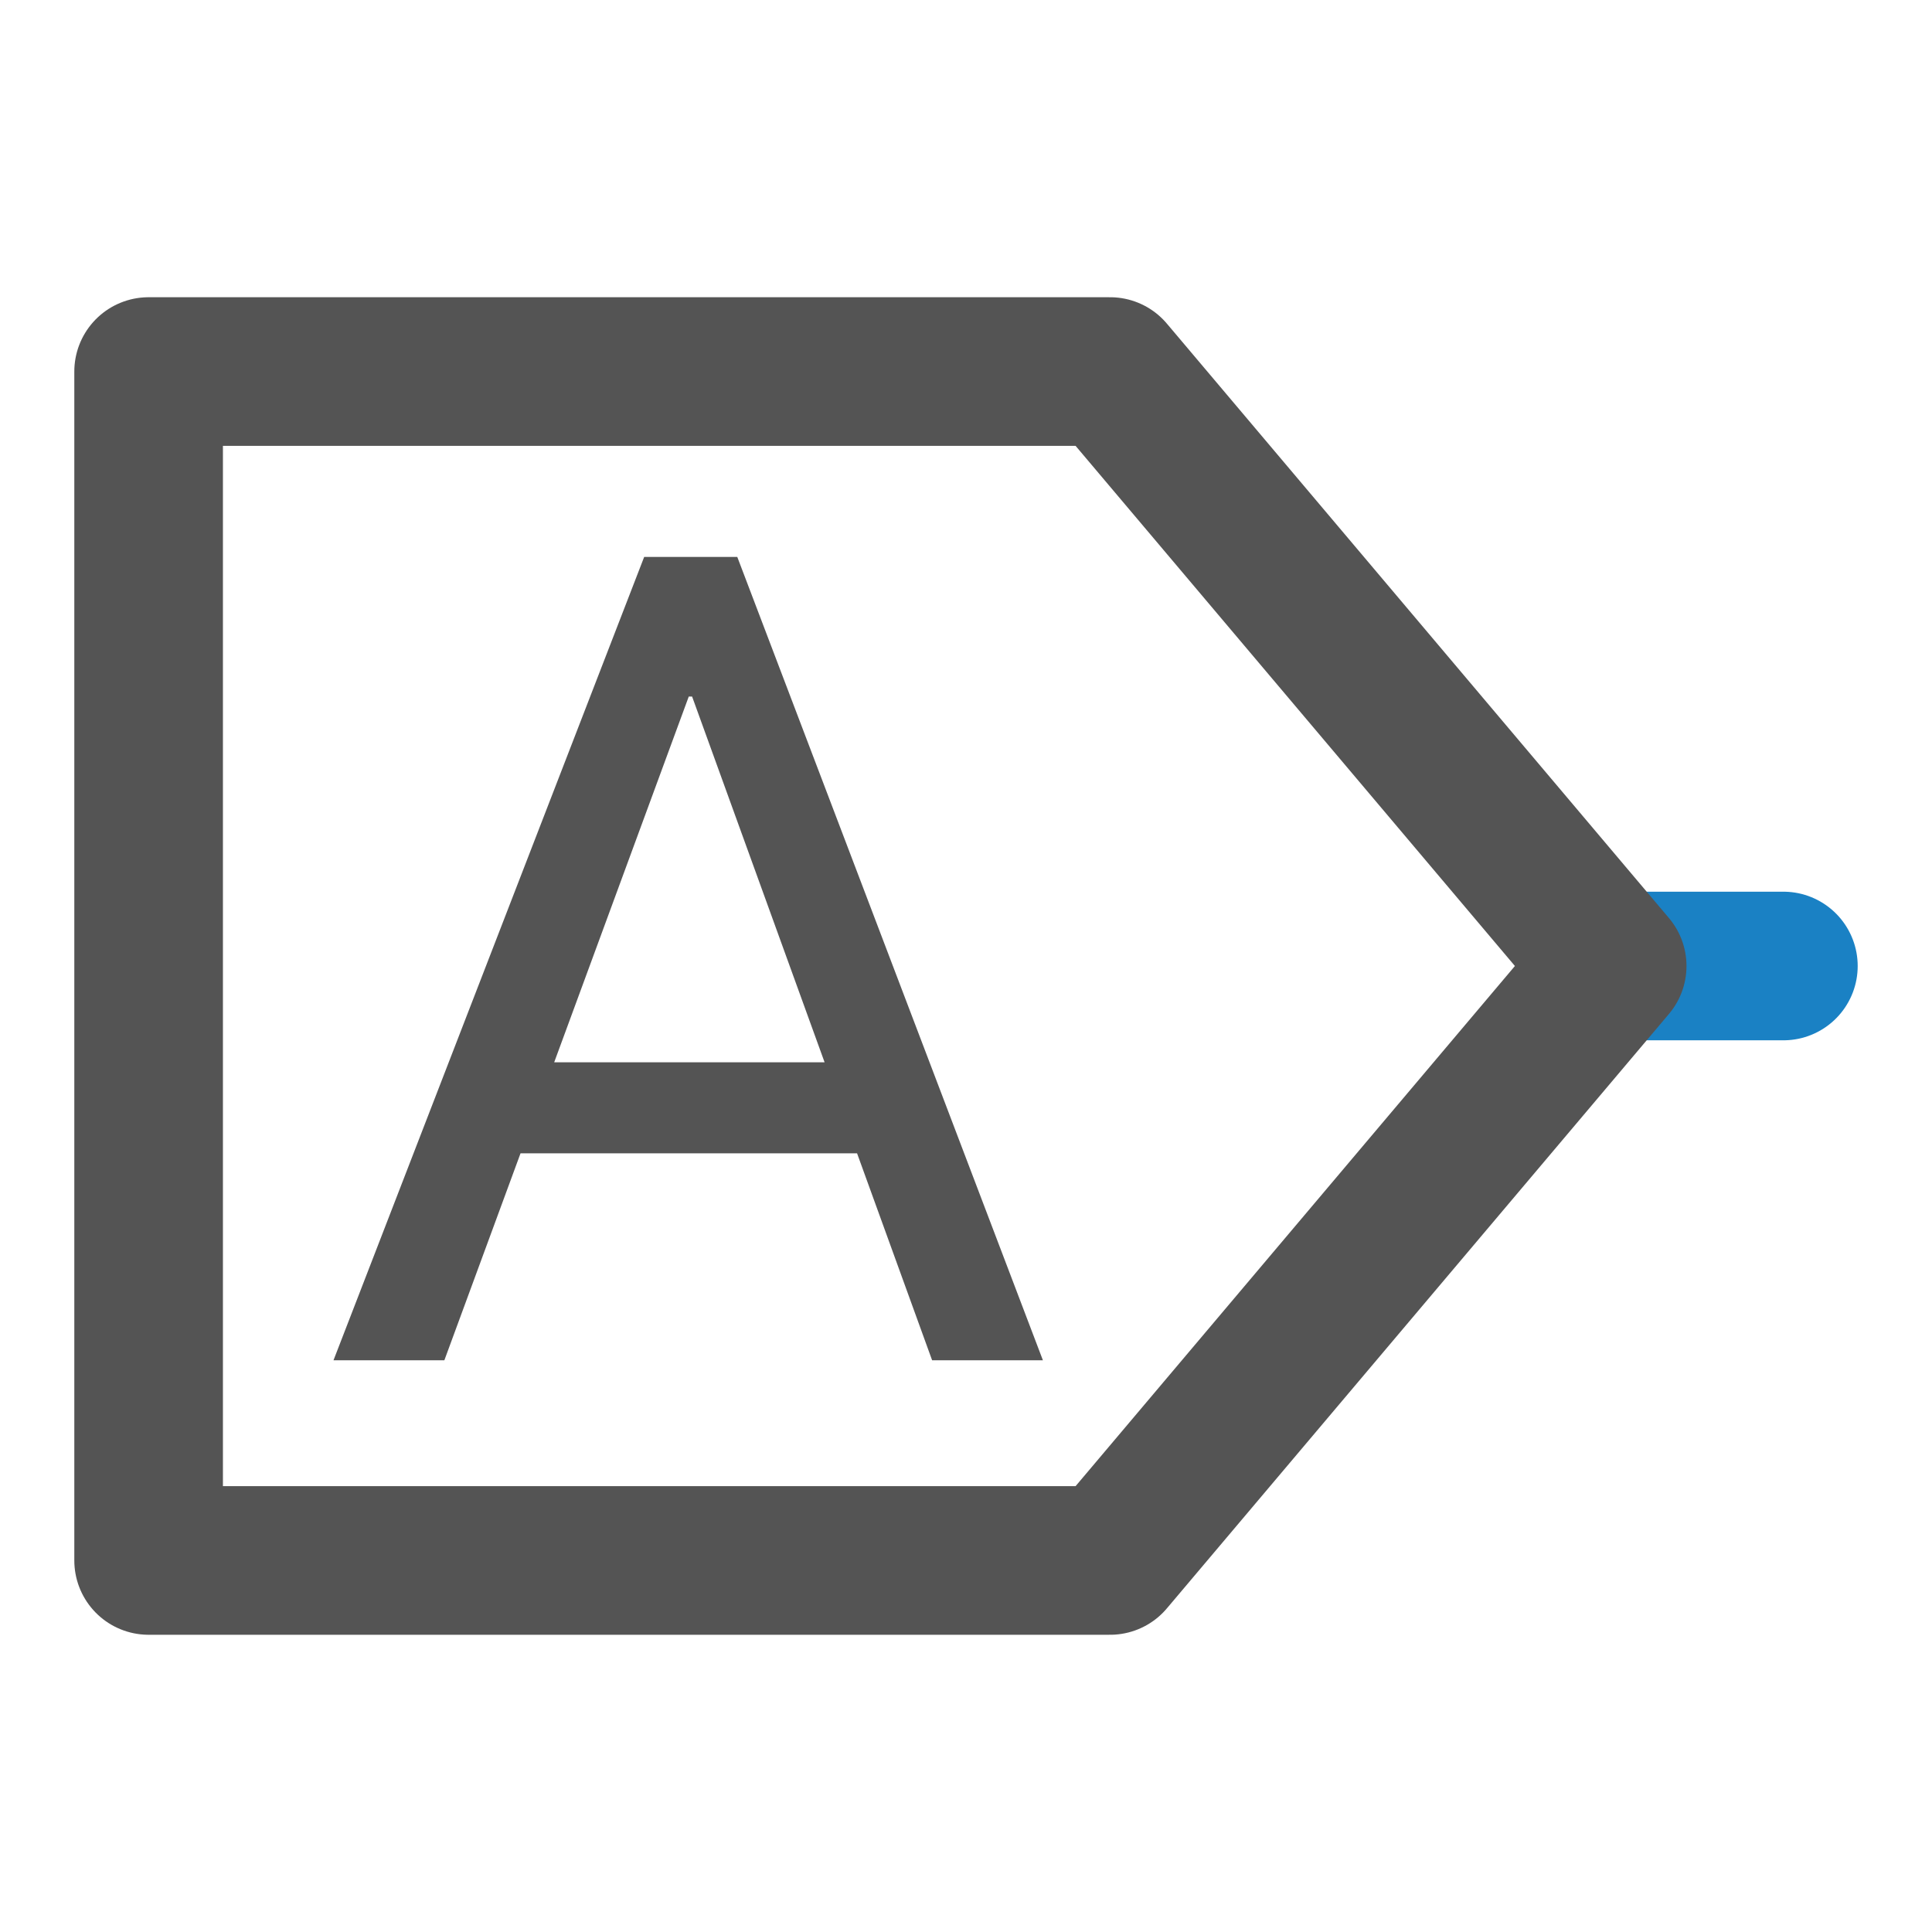 <svg id="Слой_1" data-name="Слой 1"
  xmlns:dc="http://purl.org/dc/elements/1.1/"
  xmlns:cc="http://creativecommons.org/ns#"
  xmlns:rdf="http://www.w3.org/1999/02/22-rdf-syntax-ns#"
  xmlns="http://www.w3.org/2000/svg" viewBox="0 0 26 26">
  <defs>
    <style>.cls-1,.cls-2{fill:none;stroke-linecap:round;stroke-linejoin:round;stroke-width:2px;}.cls-1{stroke:#1a81c4;}.cls-2{stroke:#545454;}.cls-3{fill:#545454;}</style>
  </defs>
  <title>add_glabel</title>
  <line class="cls-1" x1="21.696" y1="13" x2="24" y2="13"/>
  <polygon class="cls-2" points="2 21 14.939 21 21.696 13 14.939 5 2 5 2 21"/>
  <path class="cls-3" d="M11.534,15.521H7.005L5.98,18.306H4.488L8.669,7.495H9.922l4.113,10.811H12.544ZM7.458,14.296h3.639L9.314,9.374H9.269Z"/>
</svg>